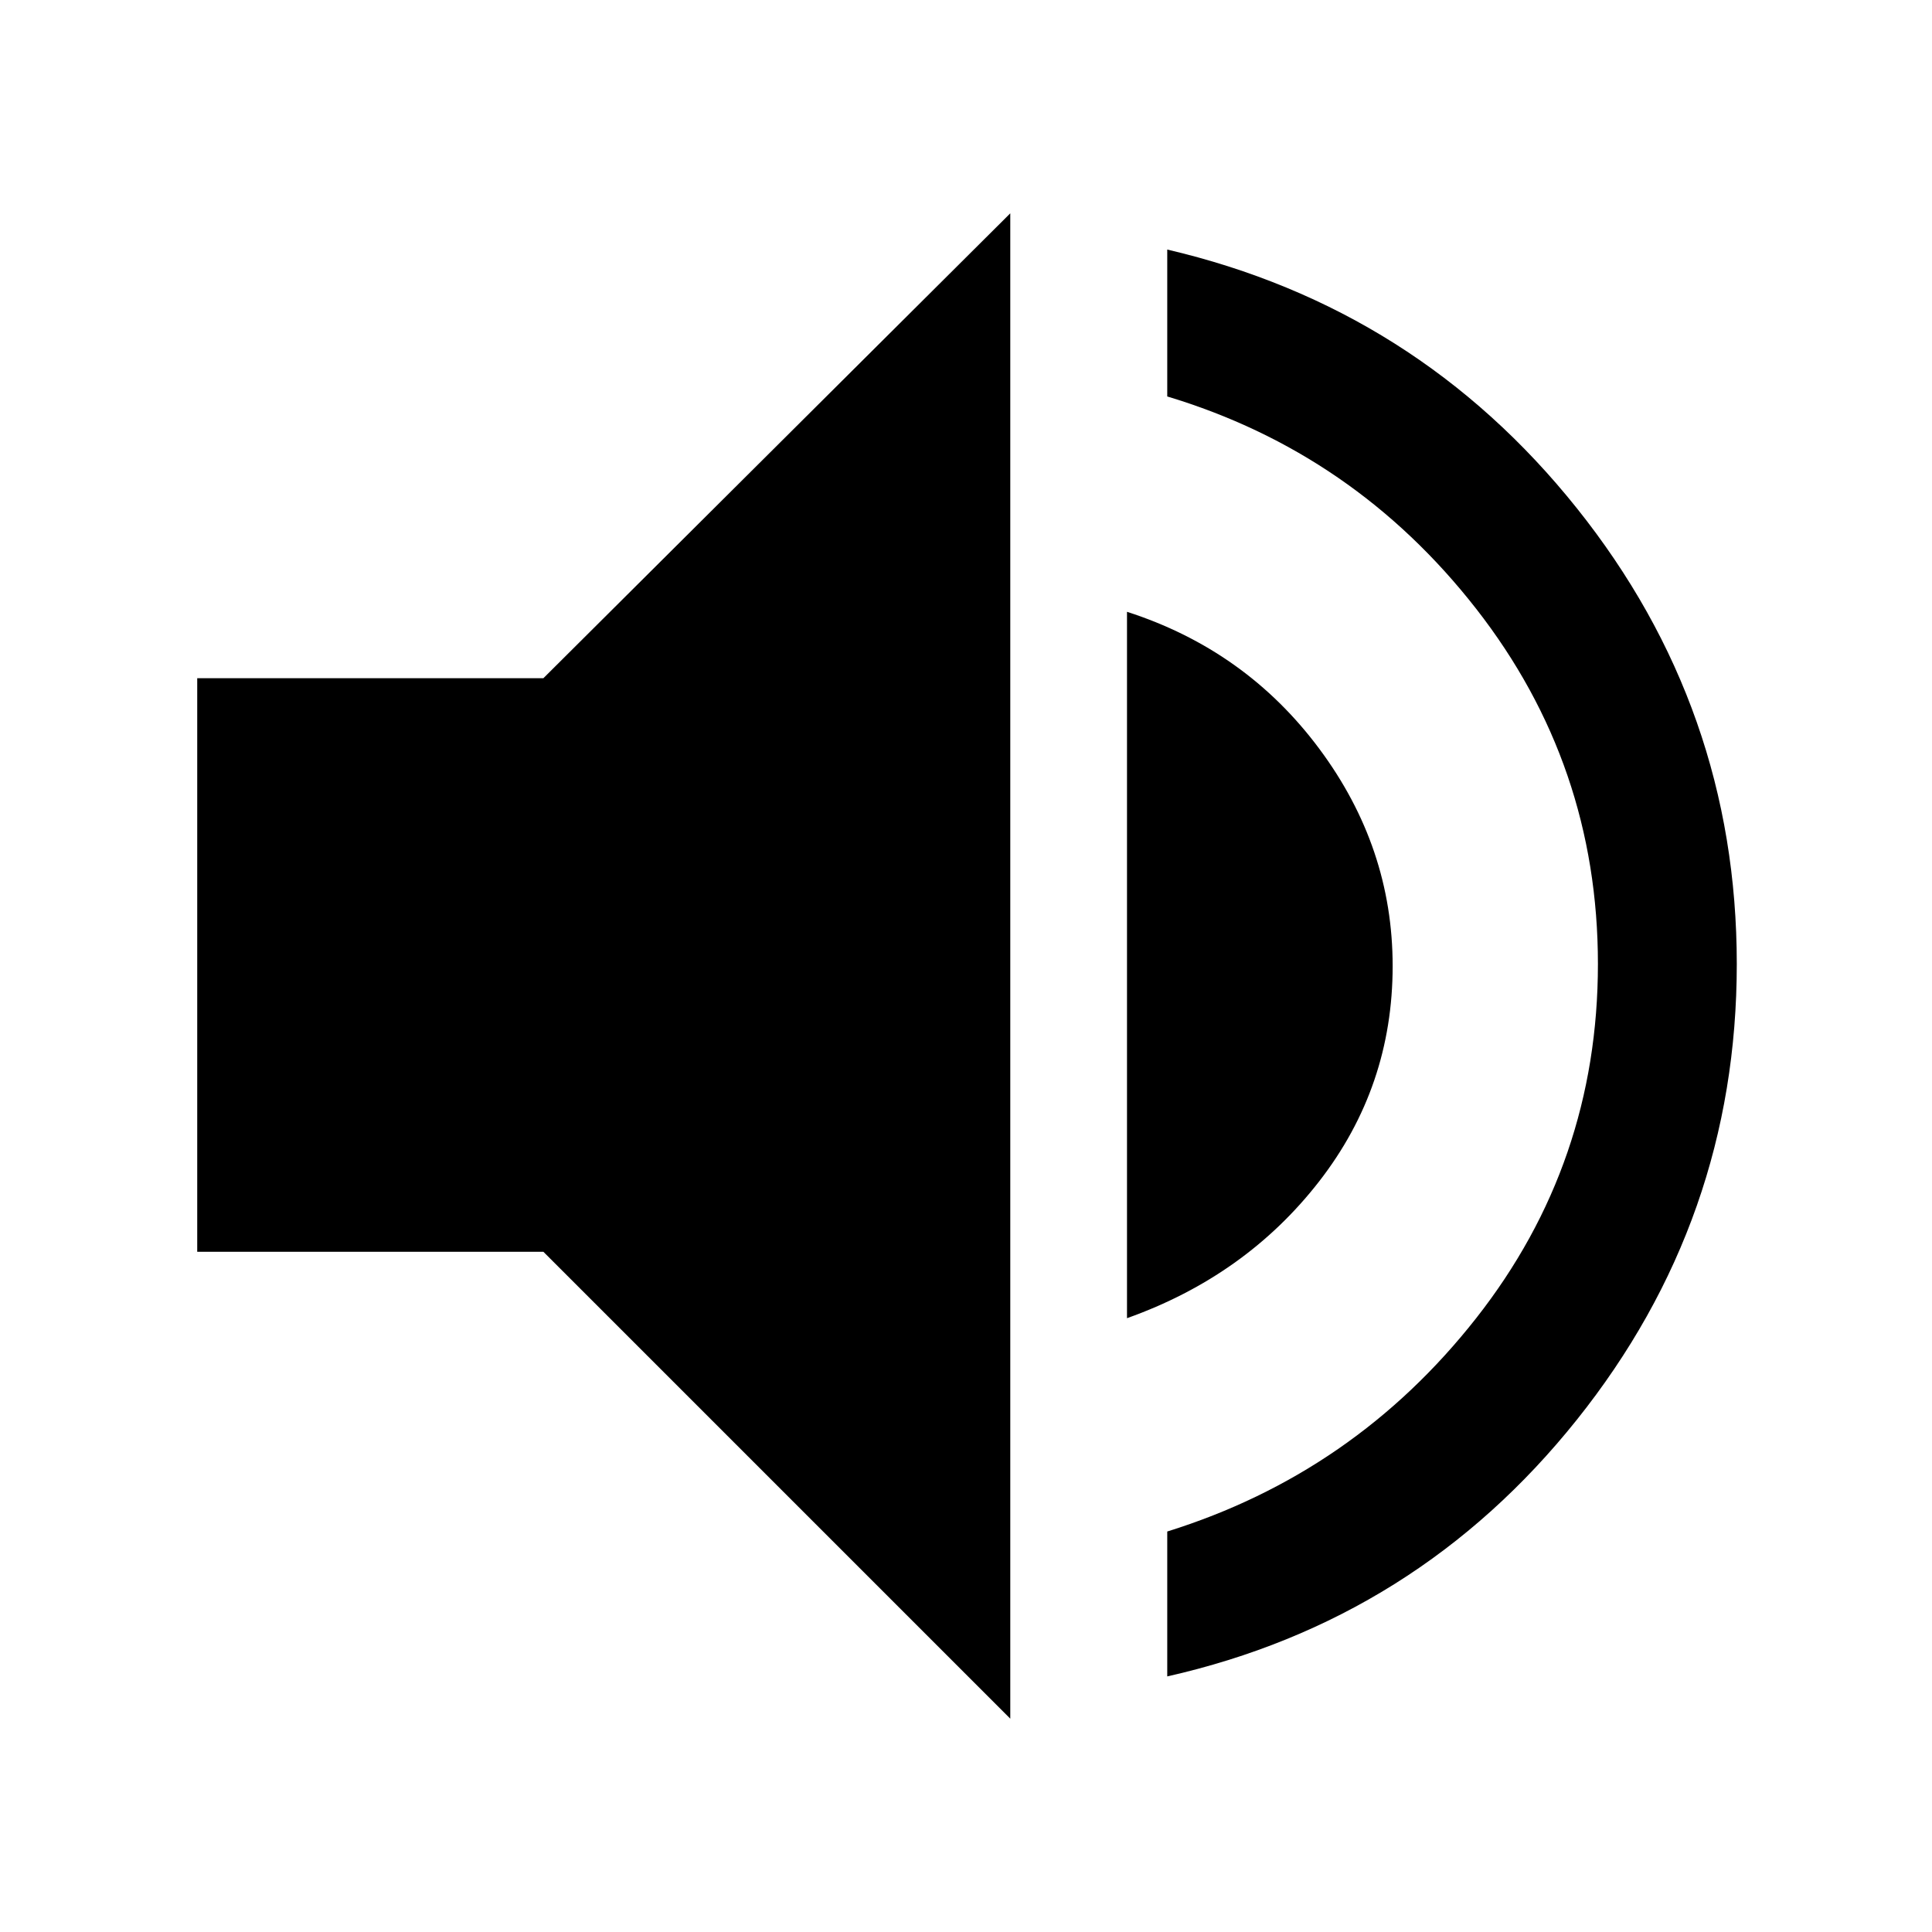 <svg xmlns="http://www.w3.org/2000/svg" height="48" width="48"><path d="M29 41.65V38.05Q33.65 36.6 36.675 32.75Q39.7 28.9 39.7 23.95Q39.7 19 36.675 15.125Q33.65 11.25 29 9.85V6.2Q35.2 7.65 39.175 12.625Q43.15 17.6 43.15 23.95Q43.15 30.3 39.175 35.275Q35.2 40.25 29 41.65ZM25.1 42.7 13.5 31.1H4.9V16.85H13.5L25.1 5.3ZM28 32.75V15.2Q30.95 16.15 32.775 18.6Q34.6 21.05 34.6 24Q34.6 27 32.775 29.35Q30.95 31.7 28 32.75Z"/></svg>
